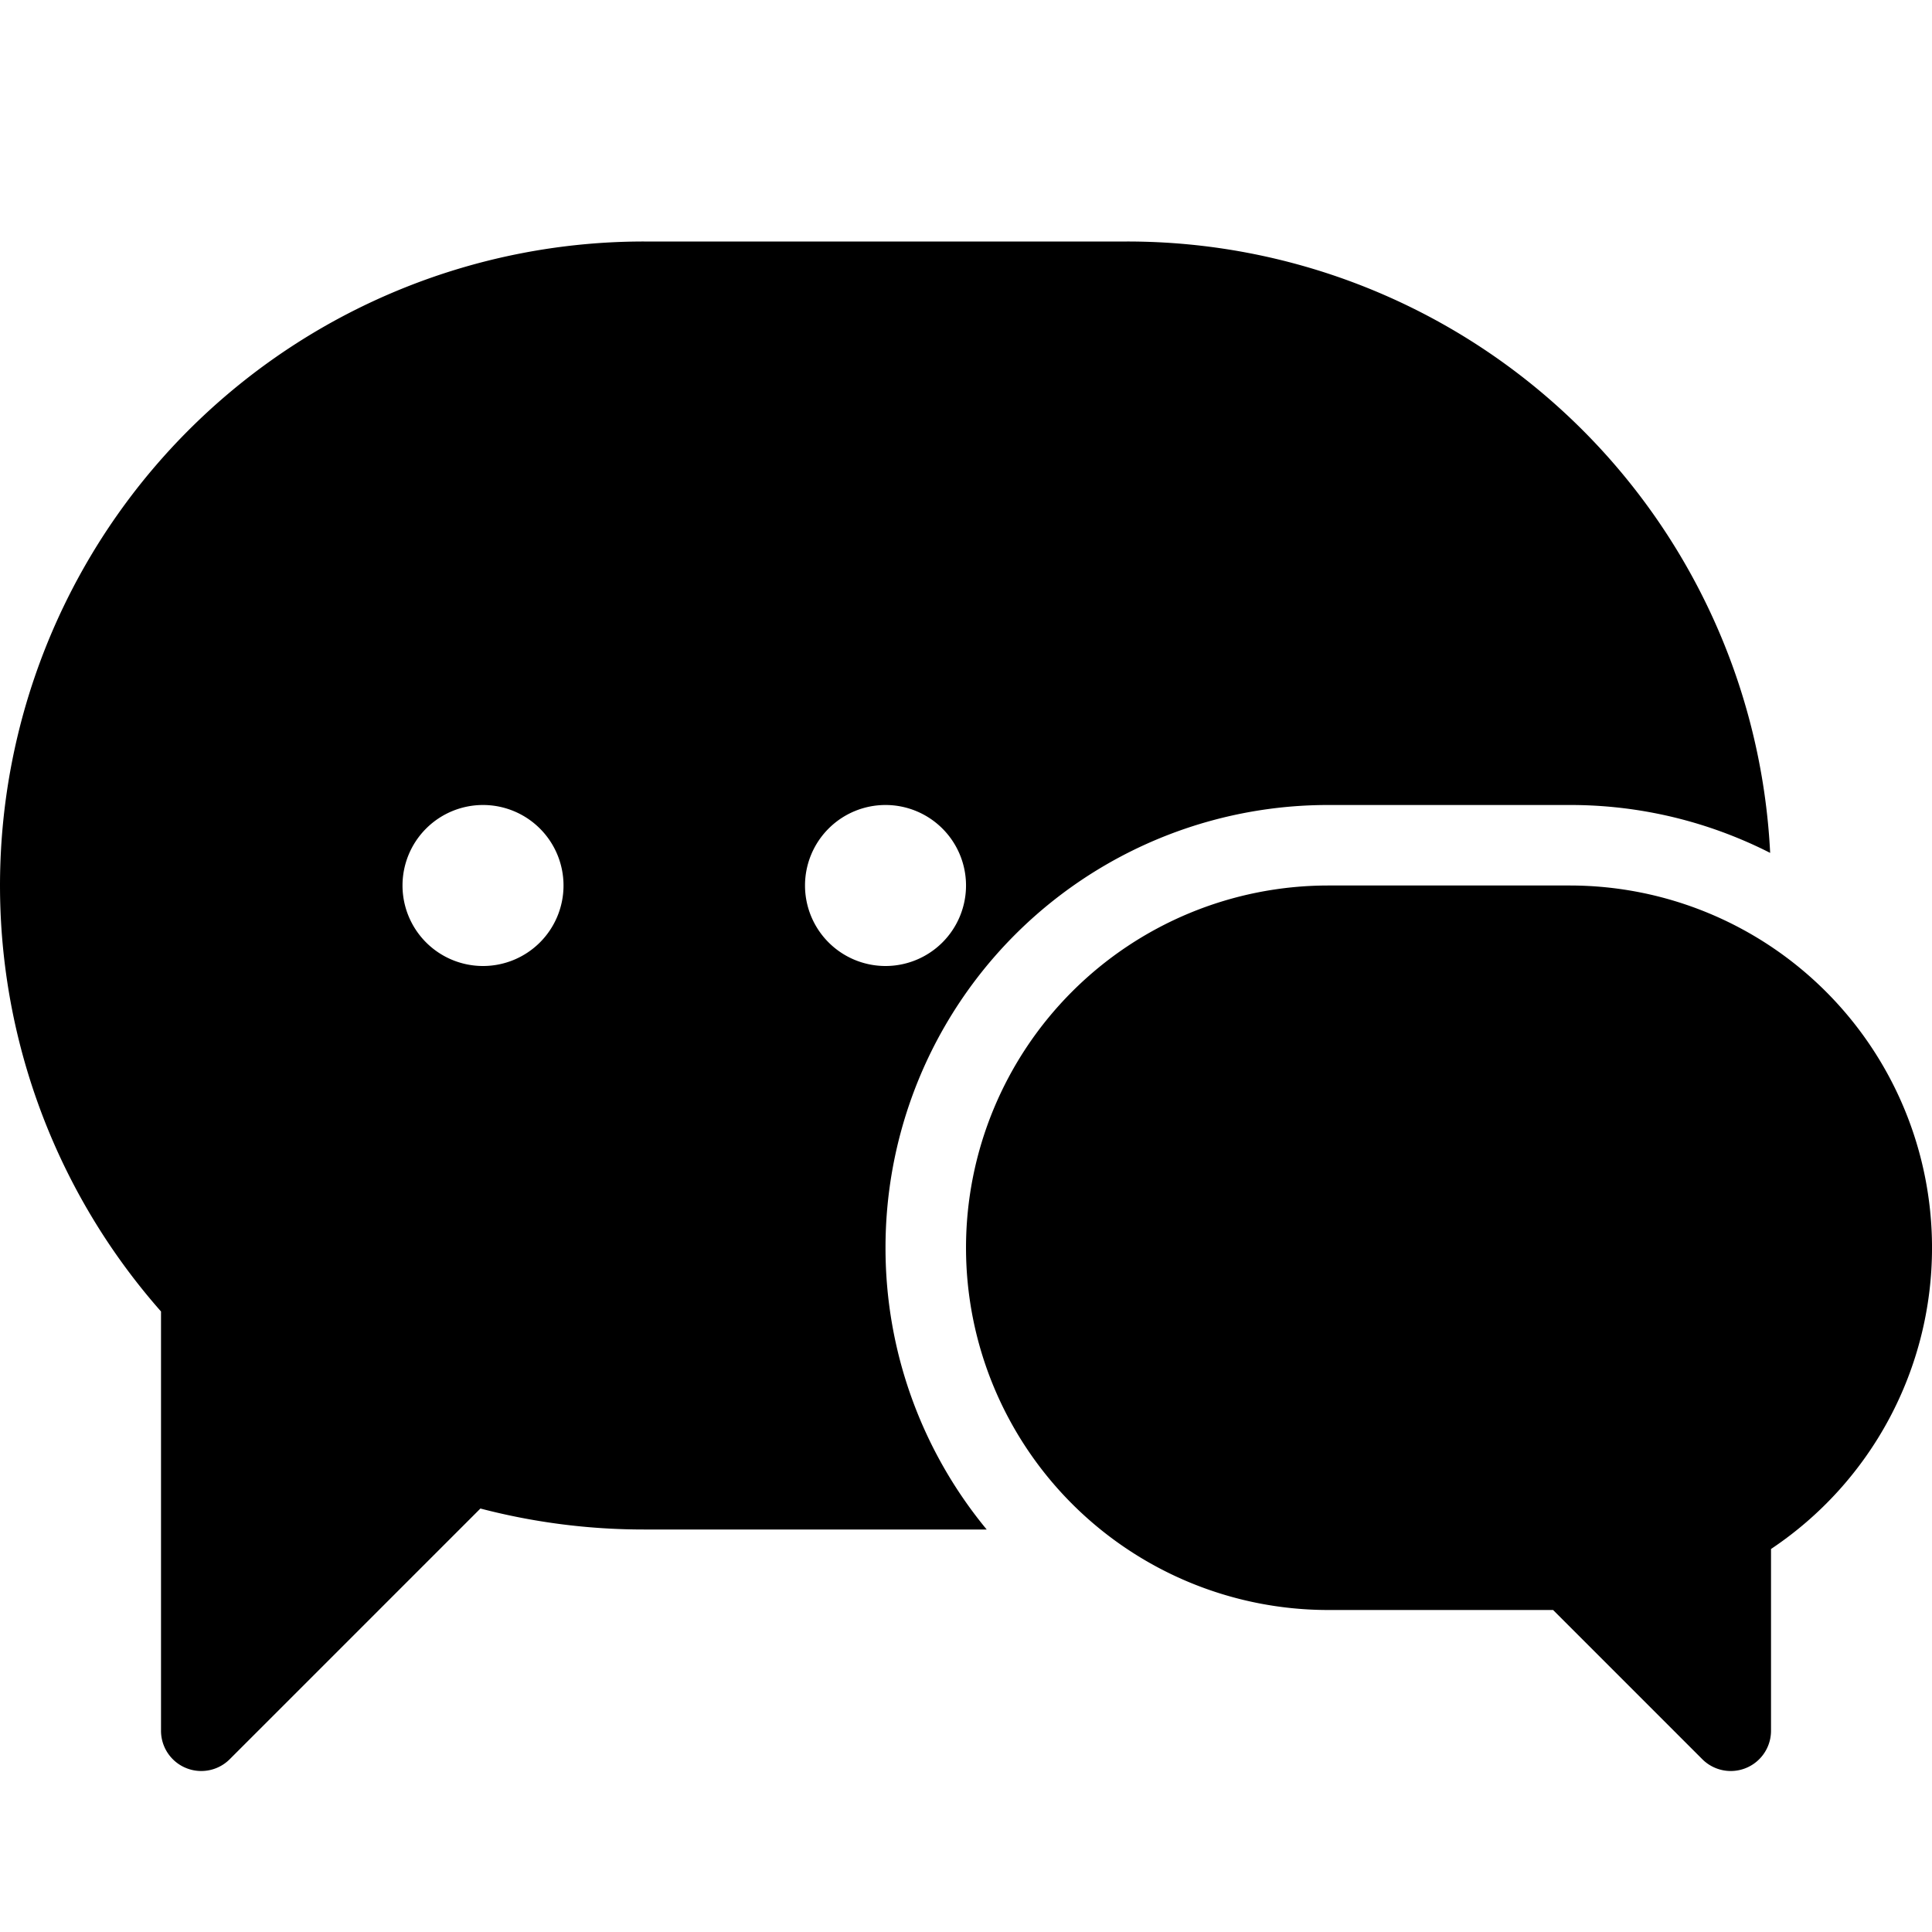 <?xml version="1.0" standalone="no"?><!DOCTYPE svg PUBLIC "-//W3C//DTD SVG 1.1//EN" "http://www.w3.org/Graphics/SVG/1.1/DTD/svg11.dtd">
<svg t="1690199830393" class="icon" viewBox="0 0 1024 1024" version="1.1"
  xmlns="http://www.w3.org/2000/svg" p-id="26787"
  xmlns:xlink="http://www.w3.org/1999/xlink" width="200" height="200">
  <style type="text/css">
.st0{fill:currentColor;}
  </style>
  <path class="st0" d="M469.341 661.333a234.527 234.527 0 0 1 234.667-234.667h128a233.233 233.233 0 0 1 91.333 18.467q7.593 3.207 14.88 6.92A341.067 341.067 0 0 0 597.341 128H341.341a341.333 341.333 0 0 0-256 567.107V917.333a21.333 21.333 0 0 0 36.42 15.087l132.873-132.873A342.193 342.193 0 0 0 341.341 810.667h181.627A234.107 234.107 0 0 1 469.341 661.333zM256.008 512a42.667 42.667 0 1 1 42.667-42.667 42.667 42.667 0 0 1-42.667 42.667z m170.667-42.667a42.667 42.667 0 1 1 42.667 42.667 42.667 42.667 0 0 1-42.667-42.667z m597.333 192a191.867 191.867 0 0 1-85.333 159.66V917.333a21.333 21.333 0 0 1-36.42 15.087L823.175 853.333H704.008a192 192 0 1 1 0-384h128a192 192 0 0 1 192 192z" p-id="26788">
  </path>
</svg>